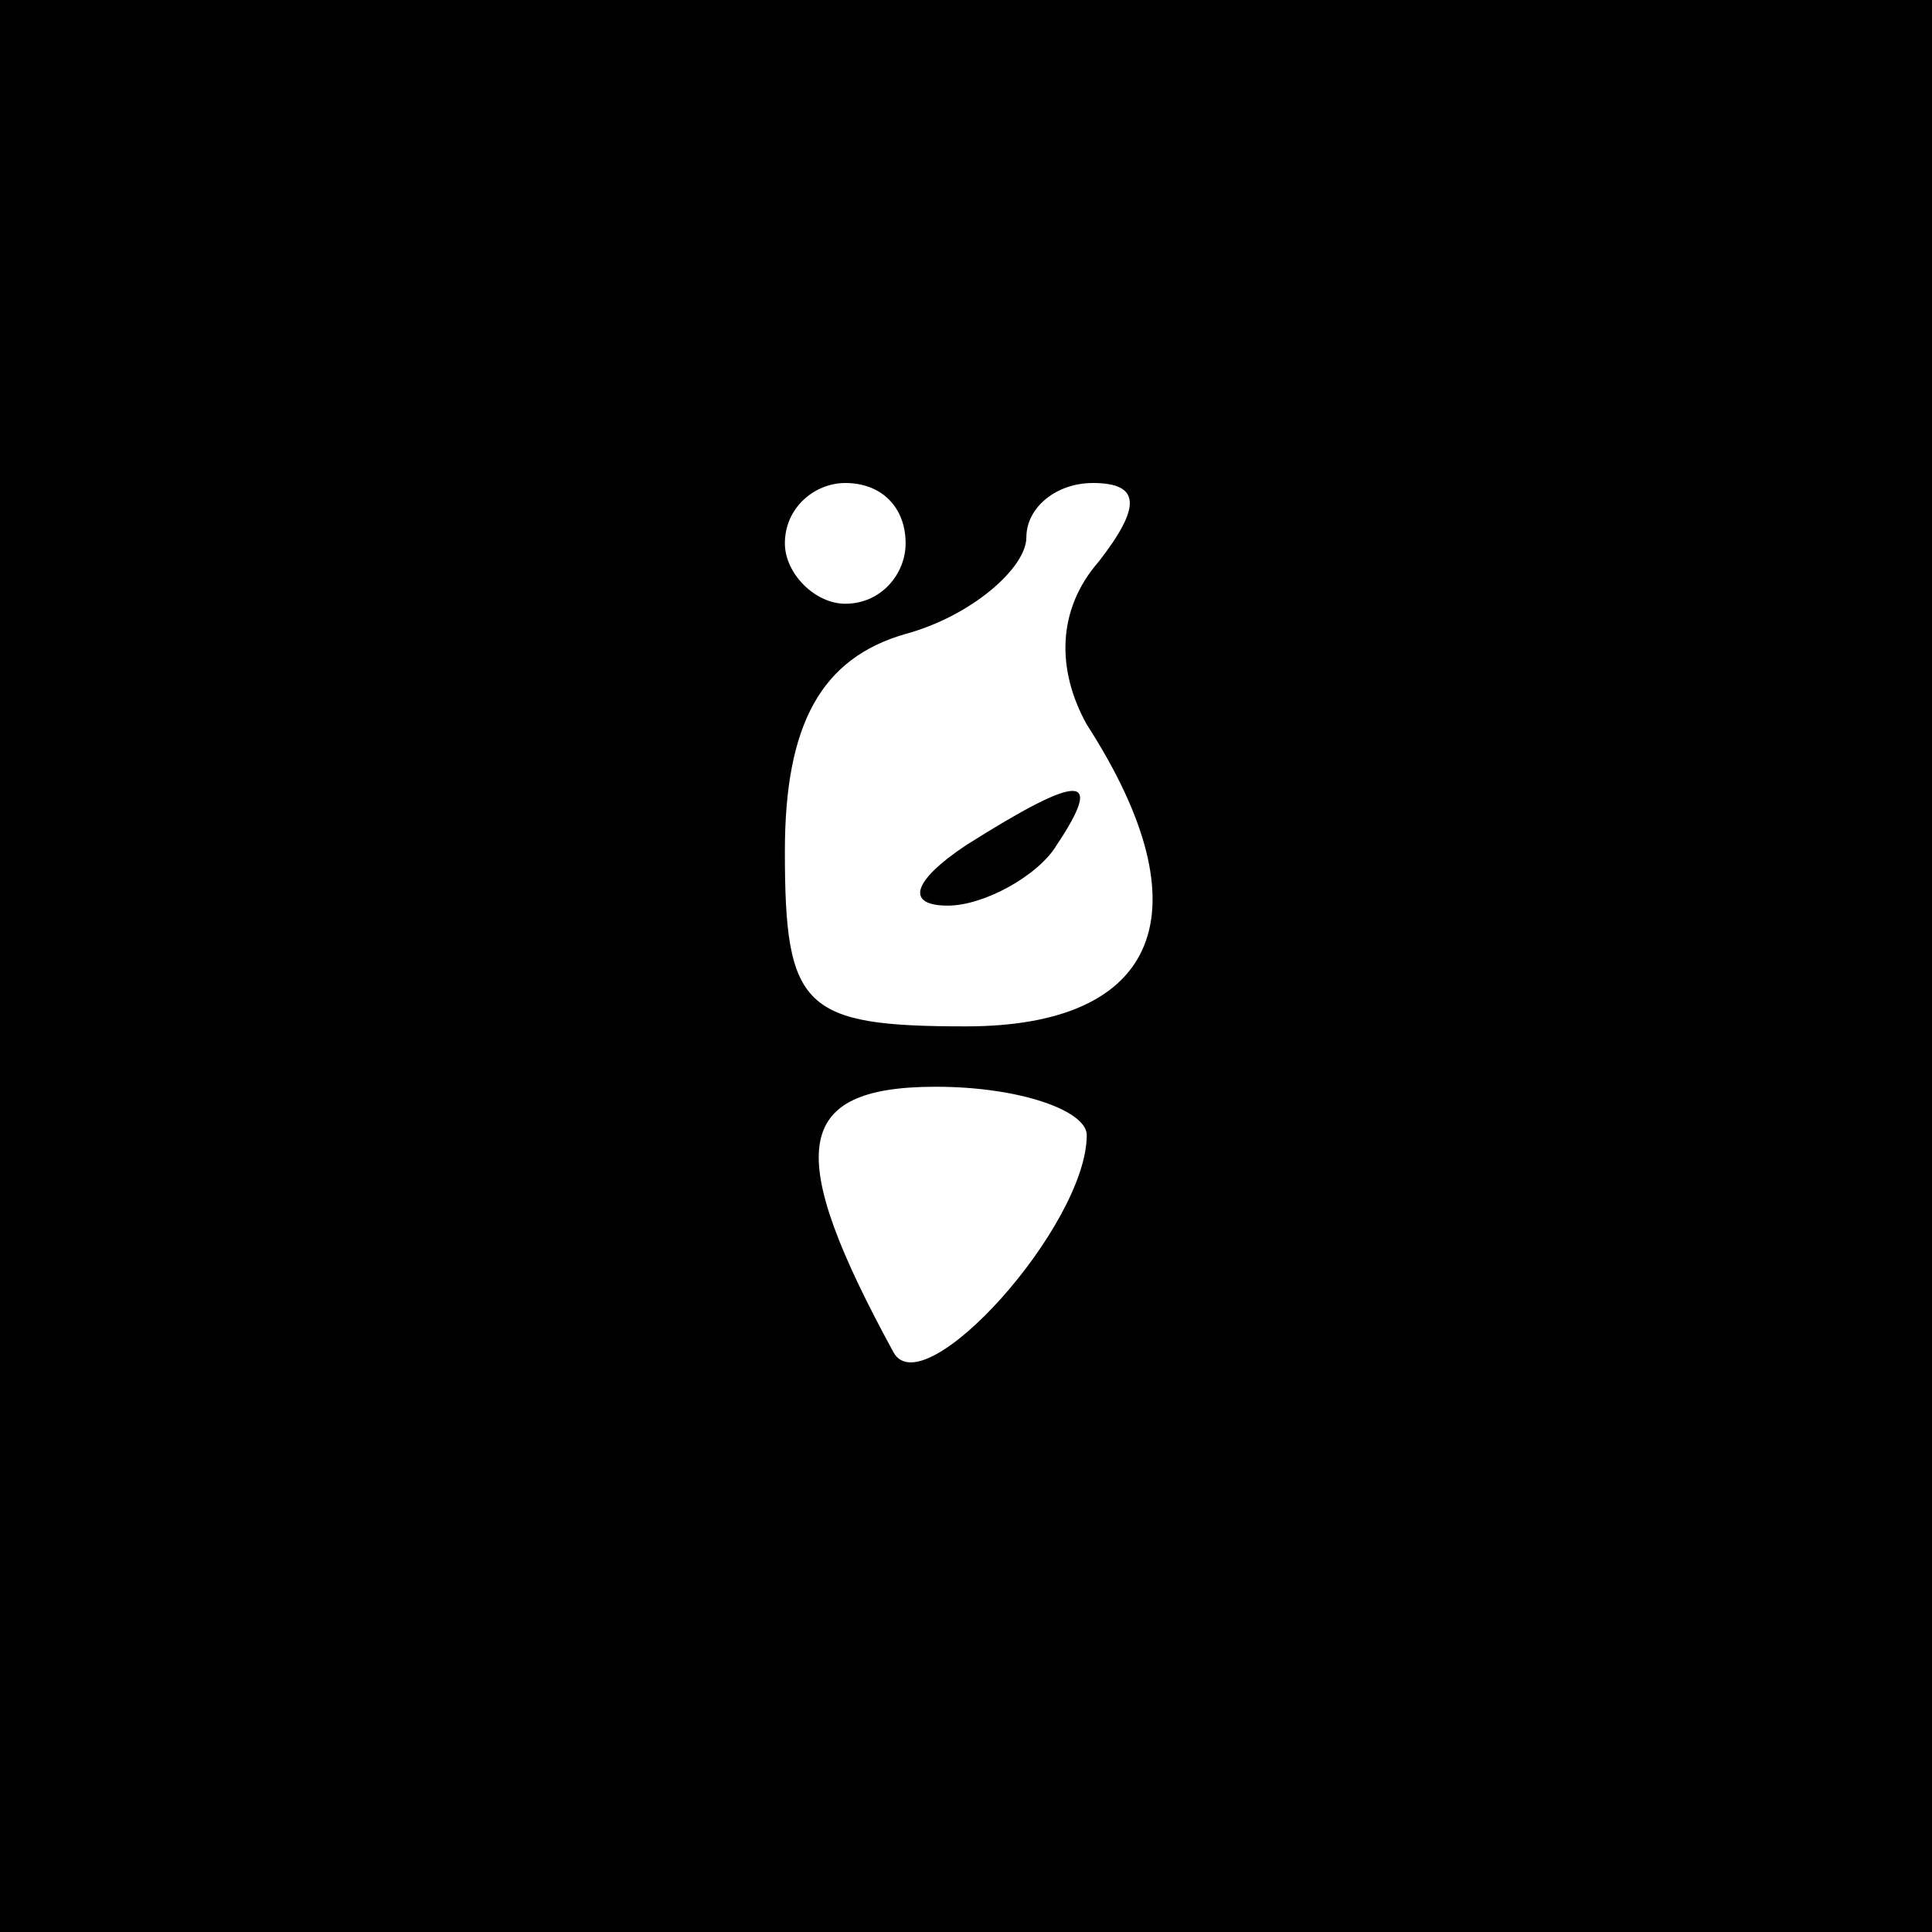 <?xml version="1.0" standalone="no"?>
<!DOCTYPE svg PUBLIC "-//W3C//DTD SVG 20010904//EN"
 "http://www.w3.org/TR/2001/REC-SVG-20010904/DTD/svg10.dtd">
<svg version="1.0" xmlns="http://www.w3.org/2000/svg"
 width="32pt" height="32pt" viewBox="0 0 32 32"
 preserveAspectRatio="xMidYMid meet">
<rect x="0" y="0" width="32" height="32" fill="#808080" stroke="none"/>
<g transform="translate(0,32) scale(0.1,-0.1)"
fill="#000000" stroke="none">
<path fill="#000000" stroke="none" d="M0 160 l0 -160 160 0 160 0 0 160 0
160 -160 0 -160 0 0 -160z"/>
<path fill="#ffffff" stroke="none" d="M150 230 c0 -5 -4 -10 -10 -10 -5 0
-10 5 -10 10 0 6 5 10 10 10 6 0 10 -4 10 -10z"/>
<path fill="#ffffff" stroke="none" d="M182 227 c-7 -8 -7 -18 -2 -27 20 -31
12 -50 -20 -50 -27 0 -30 3 -30 29 0 21 6 32 20 36 11 3 20 11 20 16 0 5 5 9
11 9 8 0 8 -4 1 -13z"/>
<path fill="#ffffff" stroke="none" d="M180 132 c0 -15 -27 -45 -32 -36 -18
33 -17 44 7 44 14 0 25 -4 25 -8z"/>
<path fill="#000000" stroke="none" d="M160 180 c-9 -6 -10 -10 -3 -10 6 0 15
5 18 10 8 12 4 12 -15 0z"/>
</g>
</svg>
